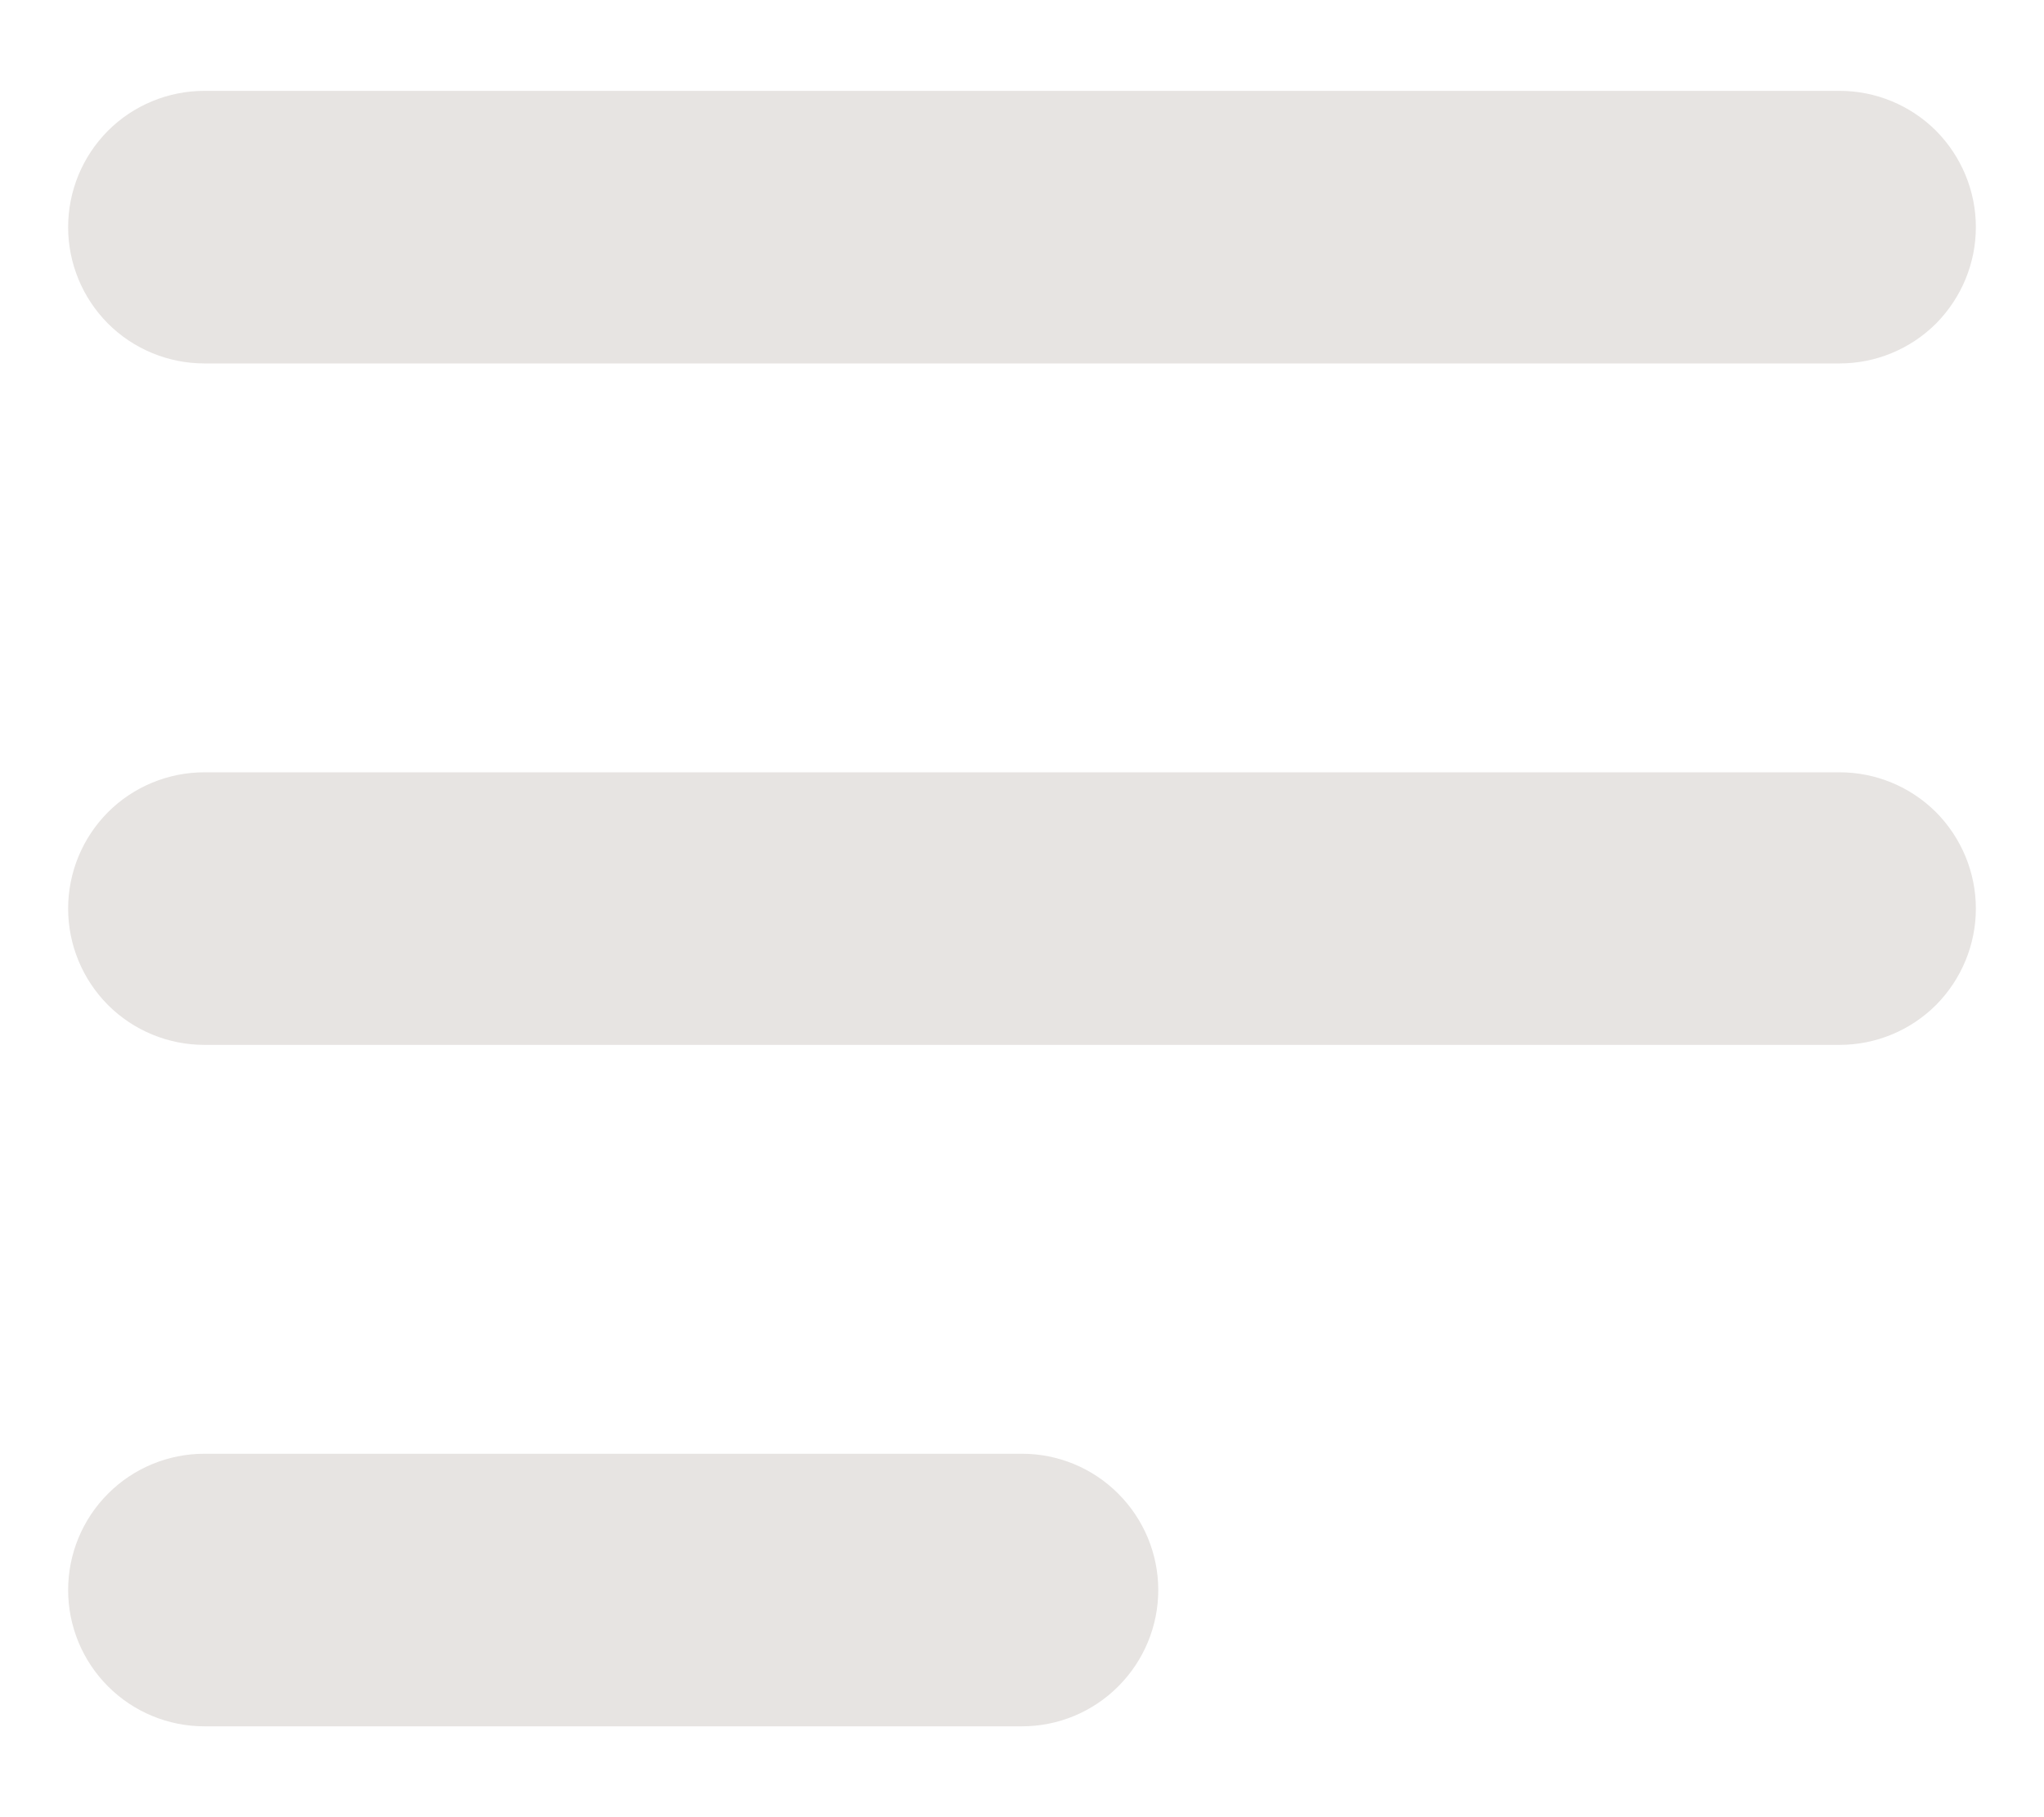 <svg width="18" height="16" viewBox="0 0 18 16" fill="none" xmlns="http://www.w3.org/2000/svg">
<path fill-rule="evenodd" clip-rule="evenodd" d="M0.6 2C0.6 1.682 0.726 1.377 0.951 1.151C1.176 0.926 1.482 0.8 1.8 0.8H16.2C16.518 0.8 16.823 0.926 17.049 1.151C17.273 1.377 17.4 1.682 17.4 2C17.4 2.318 17.273 2.623 17.049 2.849C16.823 3.074 16.518 3.2 16.2 3.2H1.8C1.482 3.2 1.176 3.074 0.951 2.849C0.726 2.623 0.6 2.318 0.6 2ZM0.6 8C0.6 7.682 0.726 7.377 0.951 7.151C1.176 6.926 1.482 6.8 1.8 6.8H16.2C16.518 6.8 16.823 6.926 17.049 7.151C17.273 7.377 17.4 7.682 17.4 8C17.4 8.318 17.273 8.623 17.049 8.849C16.823 9.074 16.518 9.2 16.2 9.2H1.8C1.482 9.2 1.176 9.074 0.951 8.849C0.726 8.623 0.6 8.318 0.6 8ZM0.6 14C0.6 13.682 0.726 13.377 0.951 13.152C1.176 12.926 1.482 12.8 1.8 12.8H9C9.318 12.8 9.623 12.926 9.848 13.152C10.073 13.377 10.2 13.682 10.2 14C10.2 14.318 10.073 14.623 9.848 14.848C9.623 15.074 9.318 15.2 9 15.2H1.8C1.482 15.2 1.176 15.074 0.951 14.848C0.726 14.623 0.6 14.318 0.6 14Z" fill="#E7E4E2"/>
</svg>
